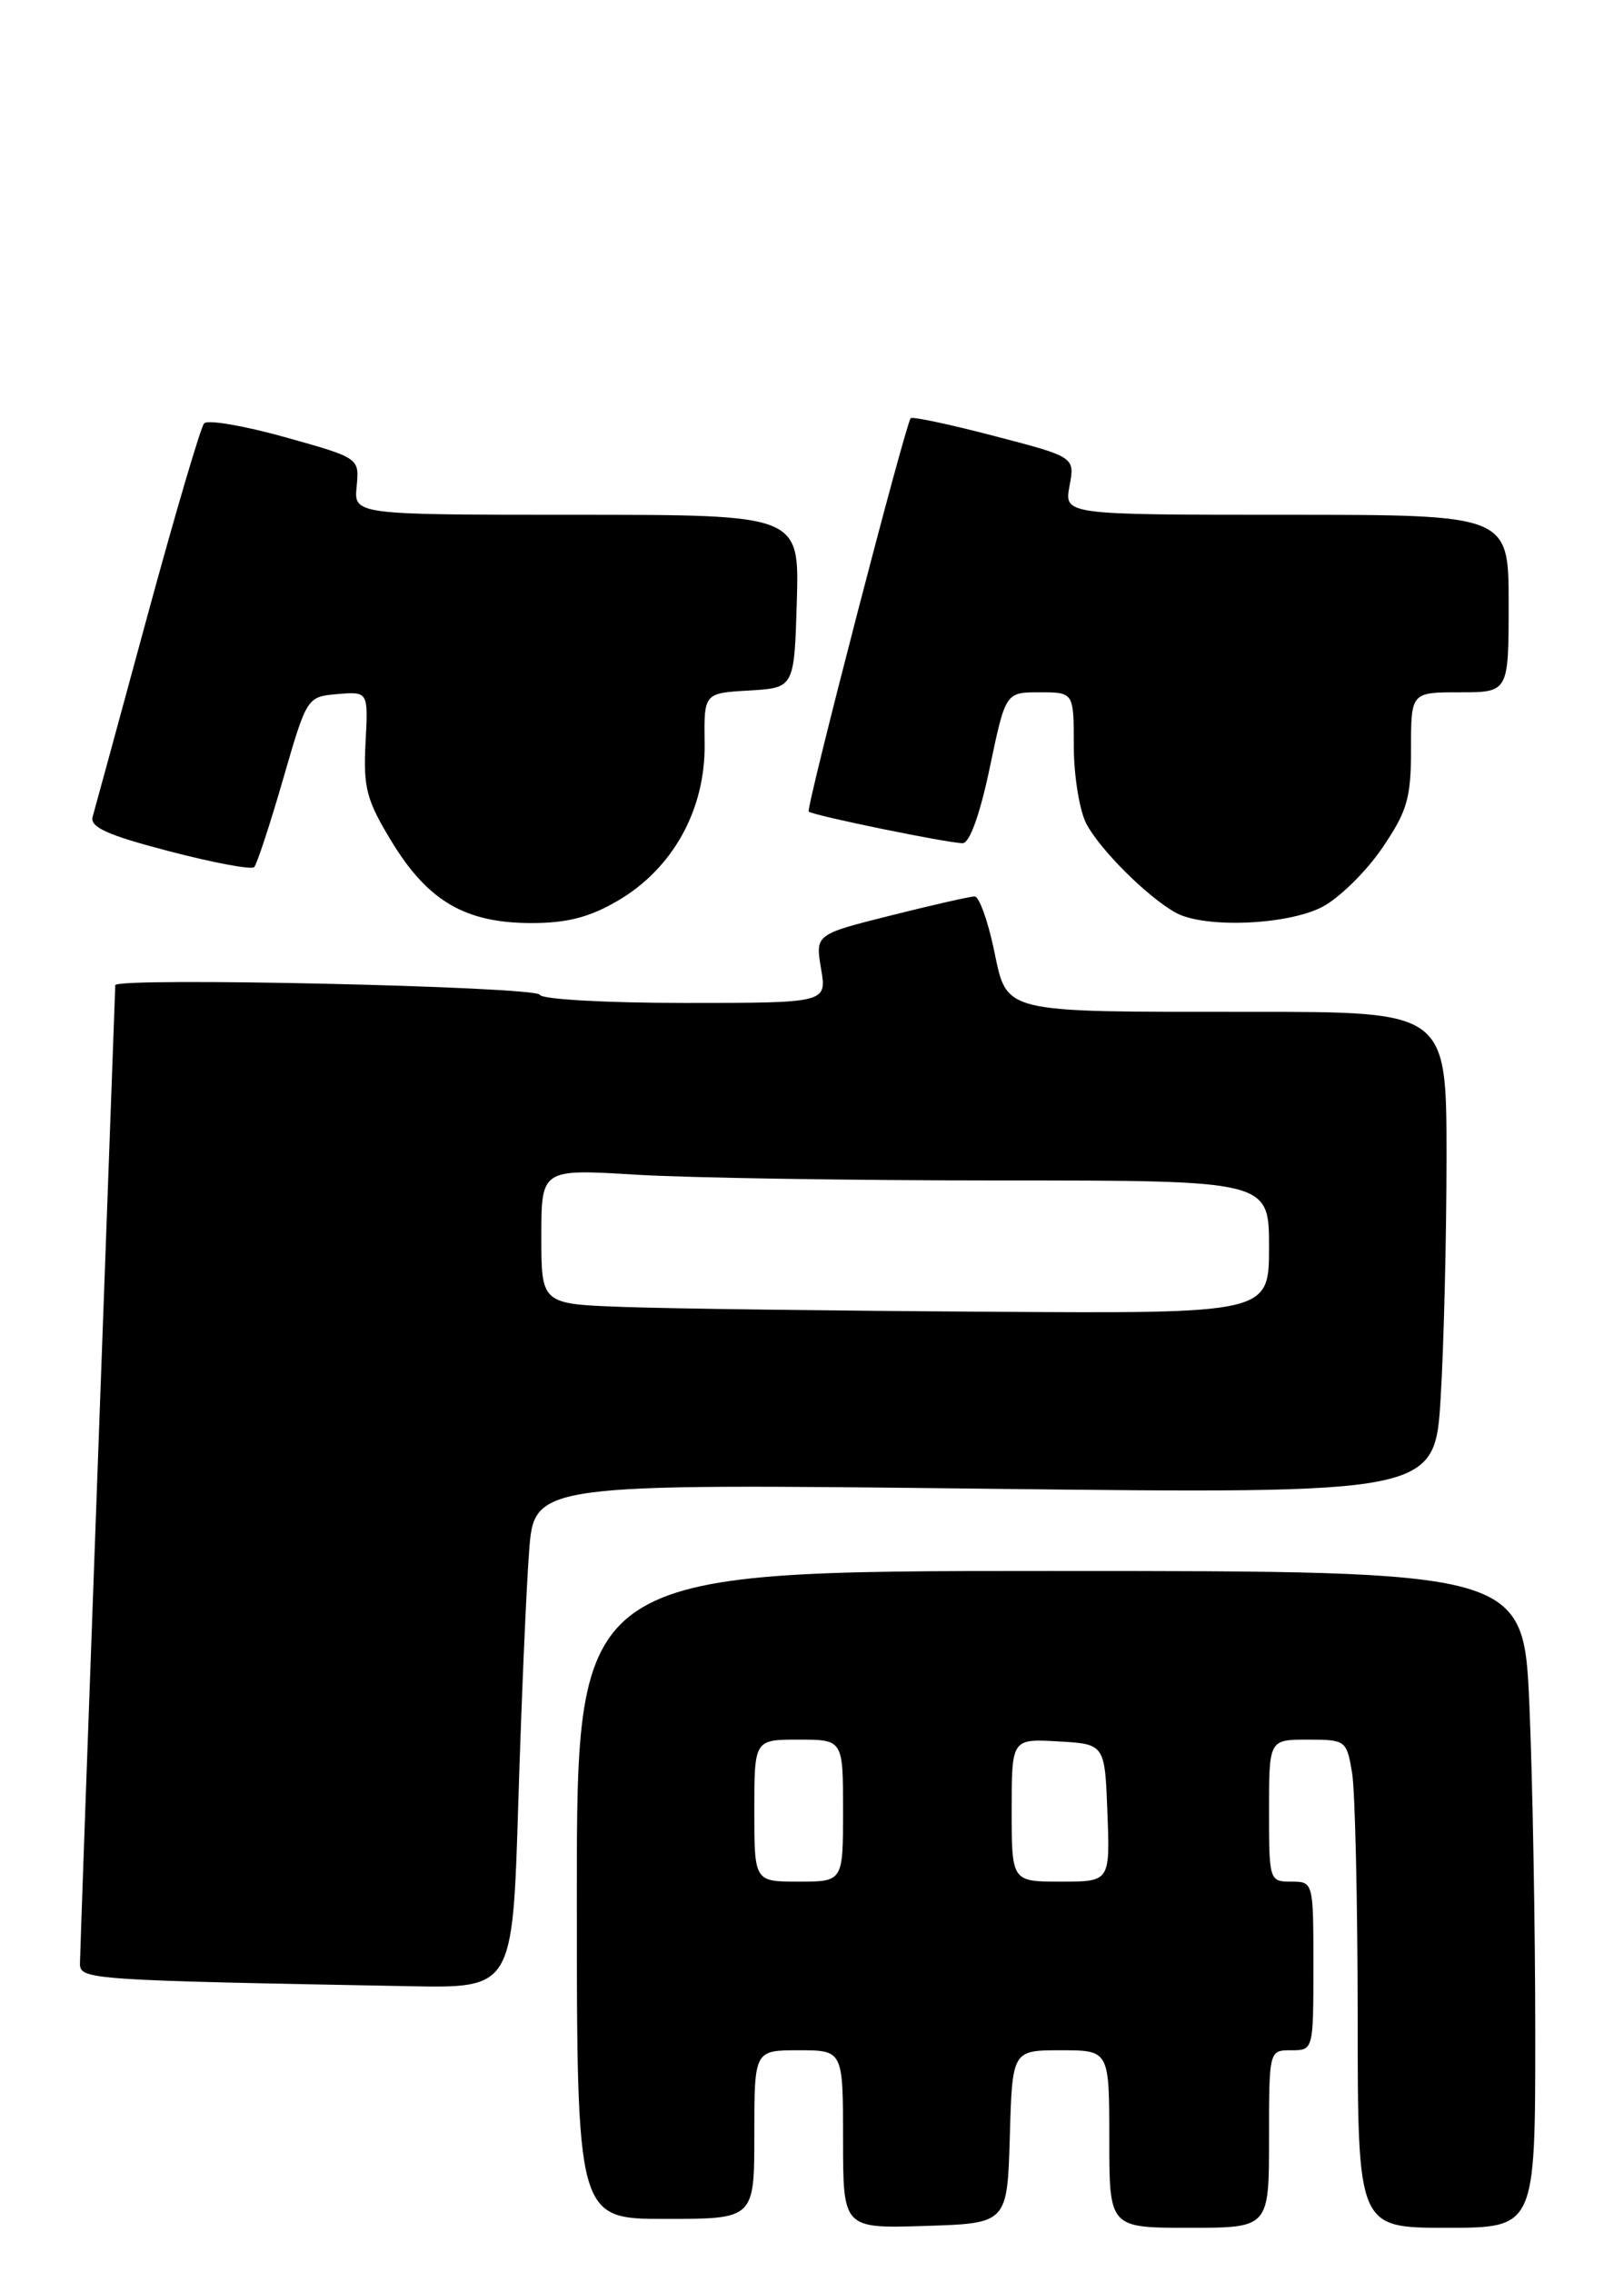 <?xml version="1.0" encoding="UTF-8" standalone="no"?>
<!DOCTYPE svg PUBLIC "-//W3C//DTD SVG 1.1//EN" "http://www.w3.org/Graphics/SVG/1.1/DTD/svg11.dtd" >
<svg xmlns="http://www.w3.org/2000/svg" xmlns:xlink="http://www.w3.org/1999/xlink" version="1.1" viewBox="0 0 183 256">
 <g >
 <path fill="currentColor"
d=" M 113.79 240.75 C 114.07 231.00 114.07 231.00 119.54 231.00 C 125.00 231.00 125.00 231.00 125.00 241.00 C 125.00 251.00 125.00 251.00 134.00 251.00 C 143.00 251.00 143.00 251.00 143.00 241.00 C 143.00 231.00 143.00 231.00 145.50 231.00 C 147.99 231.00 148.00 230.97 148.00 221.50 C 148.00 212.03 147.99 212.00 145.50 212.00 C 143.04 212.00 143.00 211.87 143.00 204.00 C 143.00 196.00 143.00 196.00 147.37 196.00 C 151.64 196.00 151.75 196.08 152.36 199.75 C 152.70 201.81 152.98 214.19 152.99 227.25 C 153.00 251.00 153.00 251.00 163.00 251.00 C 173.00 251.00 173.00 251.00 173.00 229.16 C 173.00 217.15 172.70 200.50 172.34 192.16 C 171.69 177.00 171.69 177.00 118.34 177.00 C 65.00 177.00 65.00 177.00 65.00 213.50 C 65.00 250.00 65.00 250.00 75.00 250.00 C 85.00 250.00 85.00 250.00 85.00 240.50 C 85.00 231.00 85.00 231.00 90.00 231.00 C 95.00 231.00 95.00 231.00 95.00 241.04 C 95.00 251.08 95.00 251.08 104.25 250.79 C 113.50 250.50 113.50 250.50 113.79 240.75 Z  M 58.40 203.25 C 58.75 191.84 59.30 179.05 59.62 174.83 C 60.19 167.15 60.19 167.15 110.94 167.73 C 161.68 168.31 161.68 168.31 162.34 157.50 C 162.70 151.55 163.00 139.33 163.00 130.34 C 163.00 114.00 163.00 114.00 141.12 114.00 C 112.44 114.00 113.54 114.27 111.98 106.90 C 111.29 103.65 110.32 101.00 109.83 101.00 C 109.33 101.00 105.09 101.96 100.40 103.14 C 91.87 105.28 91.87 105.28 92.52 109.14 C 93.18 113.00 93.18 113.00 77.17 113.00 C 68.28 113.00 61.02 112.59 60.83 112.08 C 60.50 111.14 13.01 110.07 12.99 111.00 C 12.98 111.28 12.09 135.80 11.00 165.50 C 9.91 195.20 9.02 220.27 9.01 221.22 C 9.00 223.04 9.90 223.11 46.13 223.78 C 57.76 224.00 57.76 224.00 58.40 203.25 Z  M 69.64 101.47 C 75.83 97.84 79.50 91.21 79.40 83.80 C 79.32 78.09 79.32 78.09 84.41 77.80 C 89.50 77.50 89.50 77.50 89.79 67.75 C 90.07 58.00 90.07 58.00 64.97 58.00 C 39.87 58.00 39.87 58.00 40.19 54.80 C 40.50 51.60 40.50 51.60 32.10 49.25 C 27.48 47.96 23.38 47.26 23.00 47.70 C 22.61 48.14 19.72 57.95 16.58 69.50 C 13.44 81.05 10.68 91.19 10.44 92.02 C 10.11 93.19 12.09 94.09 19.04 95.90 C 24.01 97.20 28.33 98.01 28.64 97.70 C 28.94 97.39 30.41 92.94 31.89 87.82 C 34.58 78.51 34.59 78.50 38.04 78.20 C 41.50 77.91 41.50 77.91 41.19 83.70 C 40.93 88.79 41.29 90.16 44.19 94.91 C 48.26 101.56 52.48 104.00 59.90 104.00 C 63.90 104.00 66.46 103.34 69.64 101.47 Z  M 149.02 102.17 C 150.93 101.16 153.96 98.18 155.75 95.55 C 158.58 91.39 159.00 89.95 159.00 84.39 C 159.00 78.00 159.00 78.00 164.50 78.00 C 170.00 78.00 170.00 78.00 170.00 68.00 C 170.00 58.00 170.00 58.00 144.95 58.00 C 119.91 58.00 119.91 58.00 120.52 54.75 C 121.13 51.49 121.13 51.49 112.03 49.12 C 107.02 47.81 102.79 46.91 102.62 47.12 C 101.99 47.93 90.79 91.12 91.13 91.44 C 91.61 91.88 106.82 95.00 108.48 95.00 C 109.26 95.00 110.43 91.75 111.53 86.50 C 113.31 78.00 113.31 78.00 117.16 78.00 C 121.00 78.00 121.00 78.00 121.00 84.05 C 121.00 87.38 121.64 91.31 122.41 92.80 C 123.96 95.75 129.33 101.09 132.50 102.84 C 135.72 104.61 145.09 104.23 149.02 102.17 Z  M 85.00 204.00 C 85.00 196.00 85.00 196.00 90.00 196.00 C 95.00 196.00 95.00 196.00 95.00 204.00 C 95.00 212.00 95.00 212.00 90.00 212.00 C 85.00 212.00 85.00 212.00 85.00 204.00 Z  M 114.00 203.95 C 114.00 195.90 114.00 195.90 119.25 196.20 C 124.50 196.50 124.50 196.50 124.79 204.25 C 125.08 212.00 125.08 212.00 119.54 212.00 C 114.00 212.00 114.00 212.00 114.00 203.95 Z  M 70.25 147.25 C 61.00 146.92 61.00 146.92 61.00 139.31 C 61.00 131.70 61.00 131.70 71.66 132.35 C 77.52 132.71 95.97 133.00 112.66 133.00 C 143.00 133.00 143.00 133.00 143.00 140.50 C 143.00 148.00 143.00 148.00 111.25 147.79 C 93.79 147.68 75.34 147.44 70.25 147.25 Z "/>
</g>
</svg>